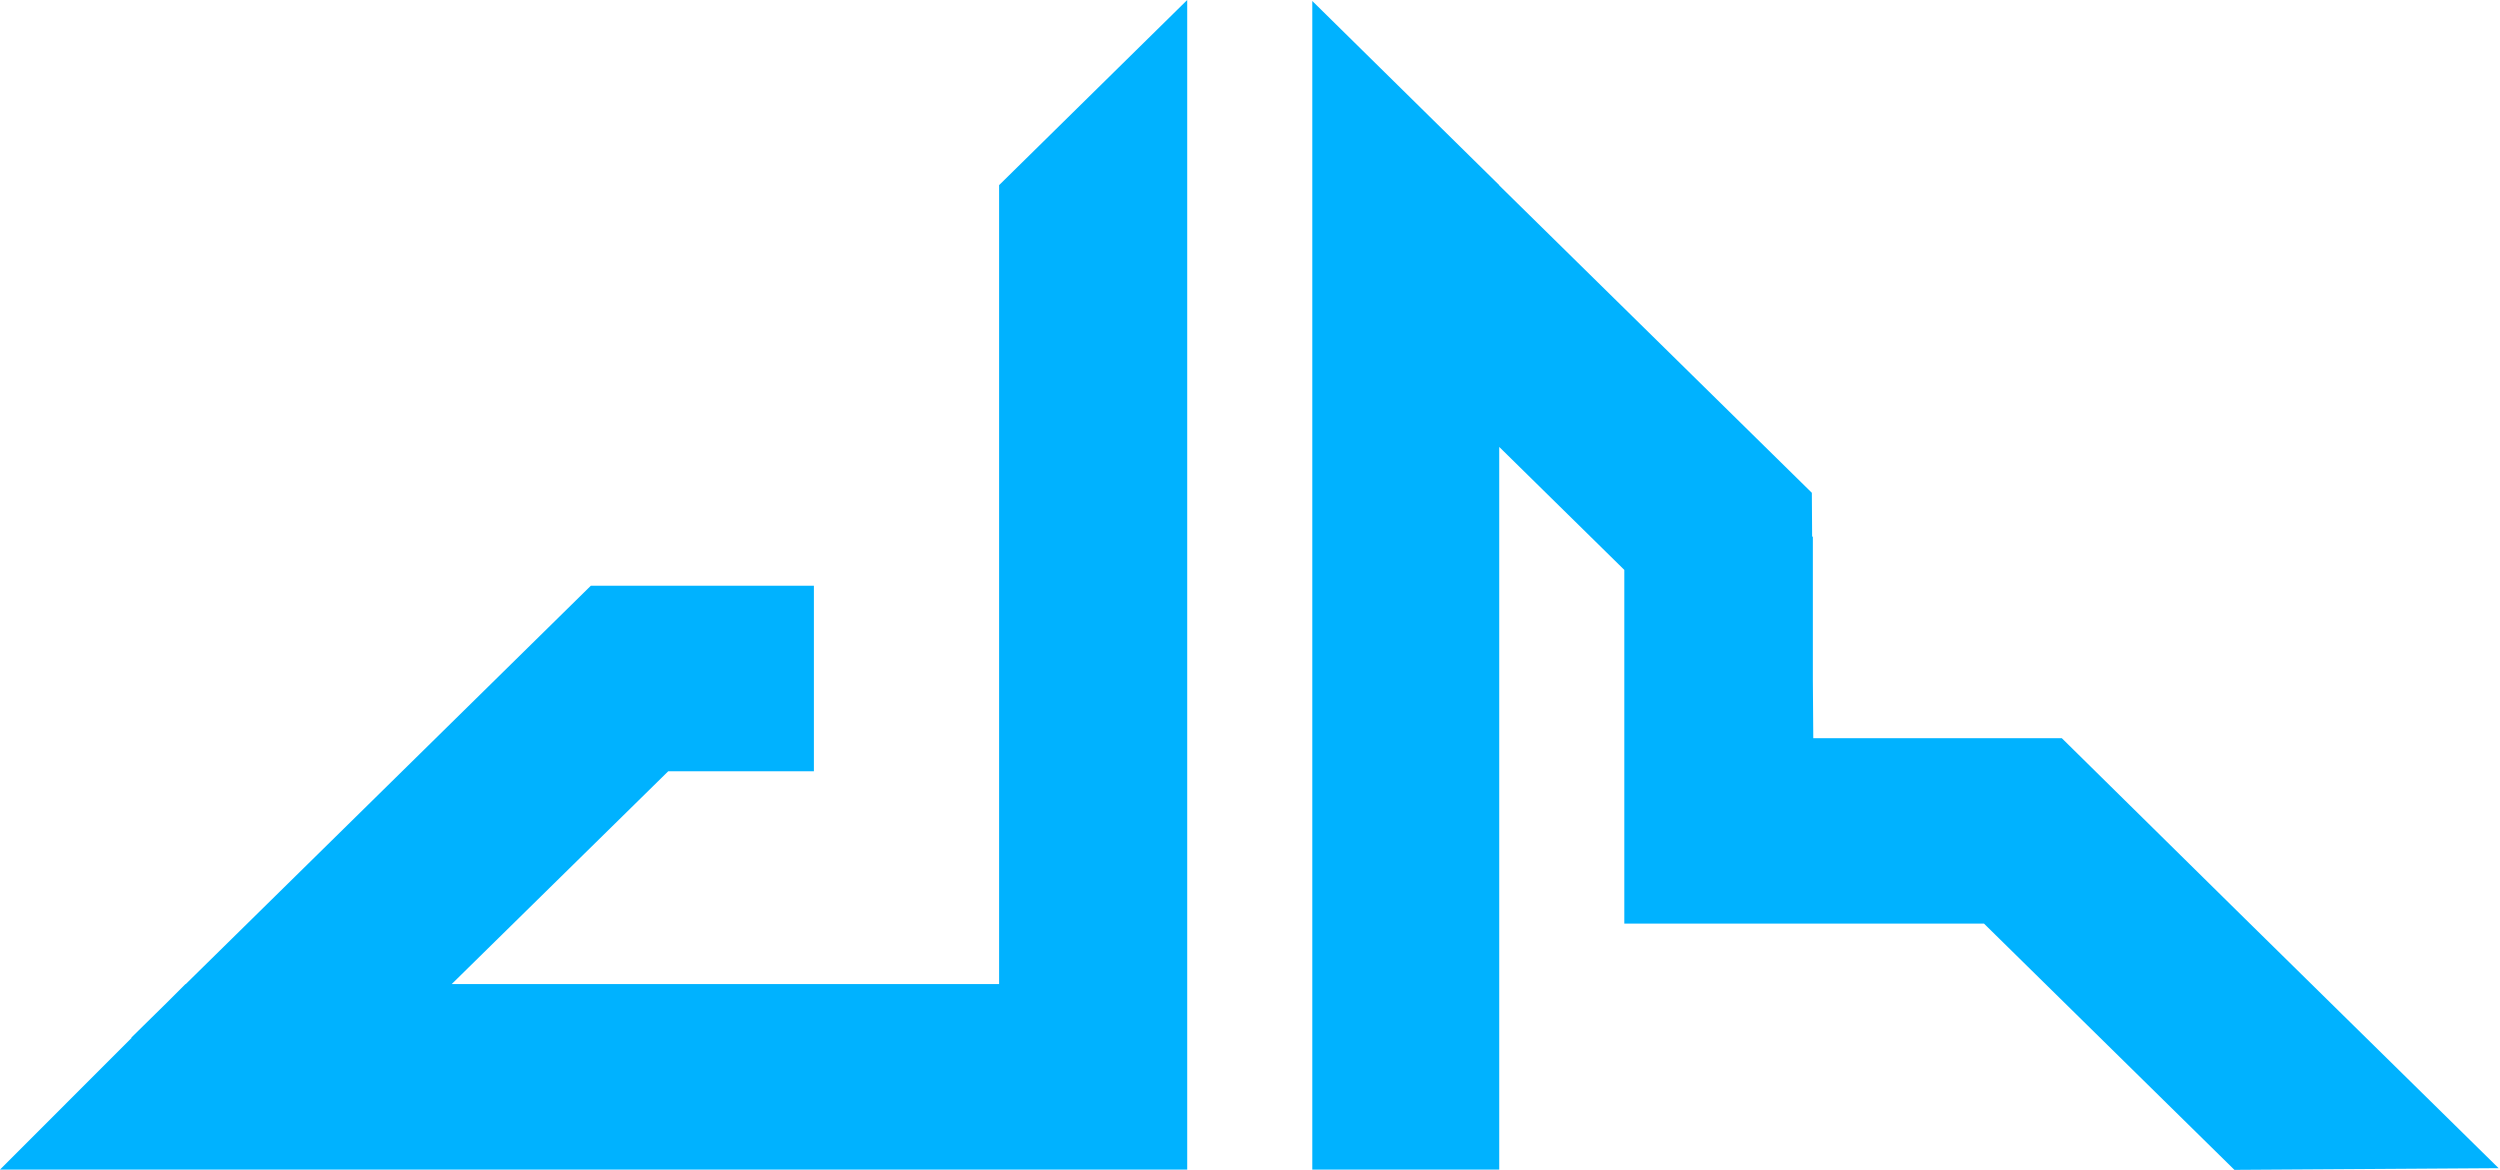 <svg width="156" height="73" viewBox="0 0 156 73" fill="none" xmlns="http://www.w3.org/2000/svg">
<path d="M62.344 11.552V61.404H28.188L41.698 48.127H50.787V36.549H36.869L11.593 61.404H11.575L10.427 62.551L8.193 64.748L8.211 64.765L0 72.982H62.344H74.046H74.082V0L62.344 11.552Z" fill="#00B2FF"/>
<path d="M155.914 72.894L140.396 57.634L128.658 46.064H113.149L113.122 42.418V33.499L113.077 33.472L113.059 30.751L93.552 11.57V11.552L81.887 0.062V72.983H93.552V27.888L101.357 35.562V46.064V54.343V57.634H123.802L139.429 73L155.914 72.894Z" fill="#00B2FF"/>
</svg>
